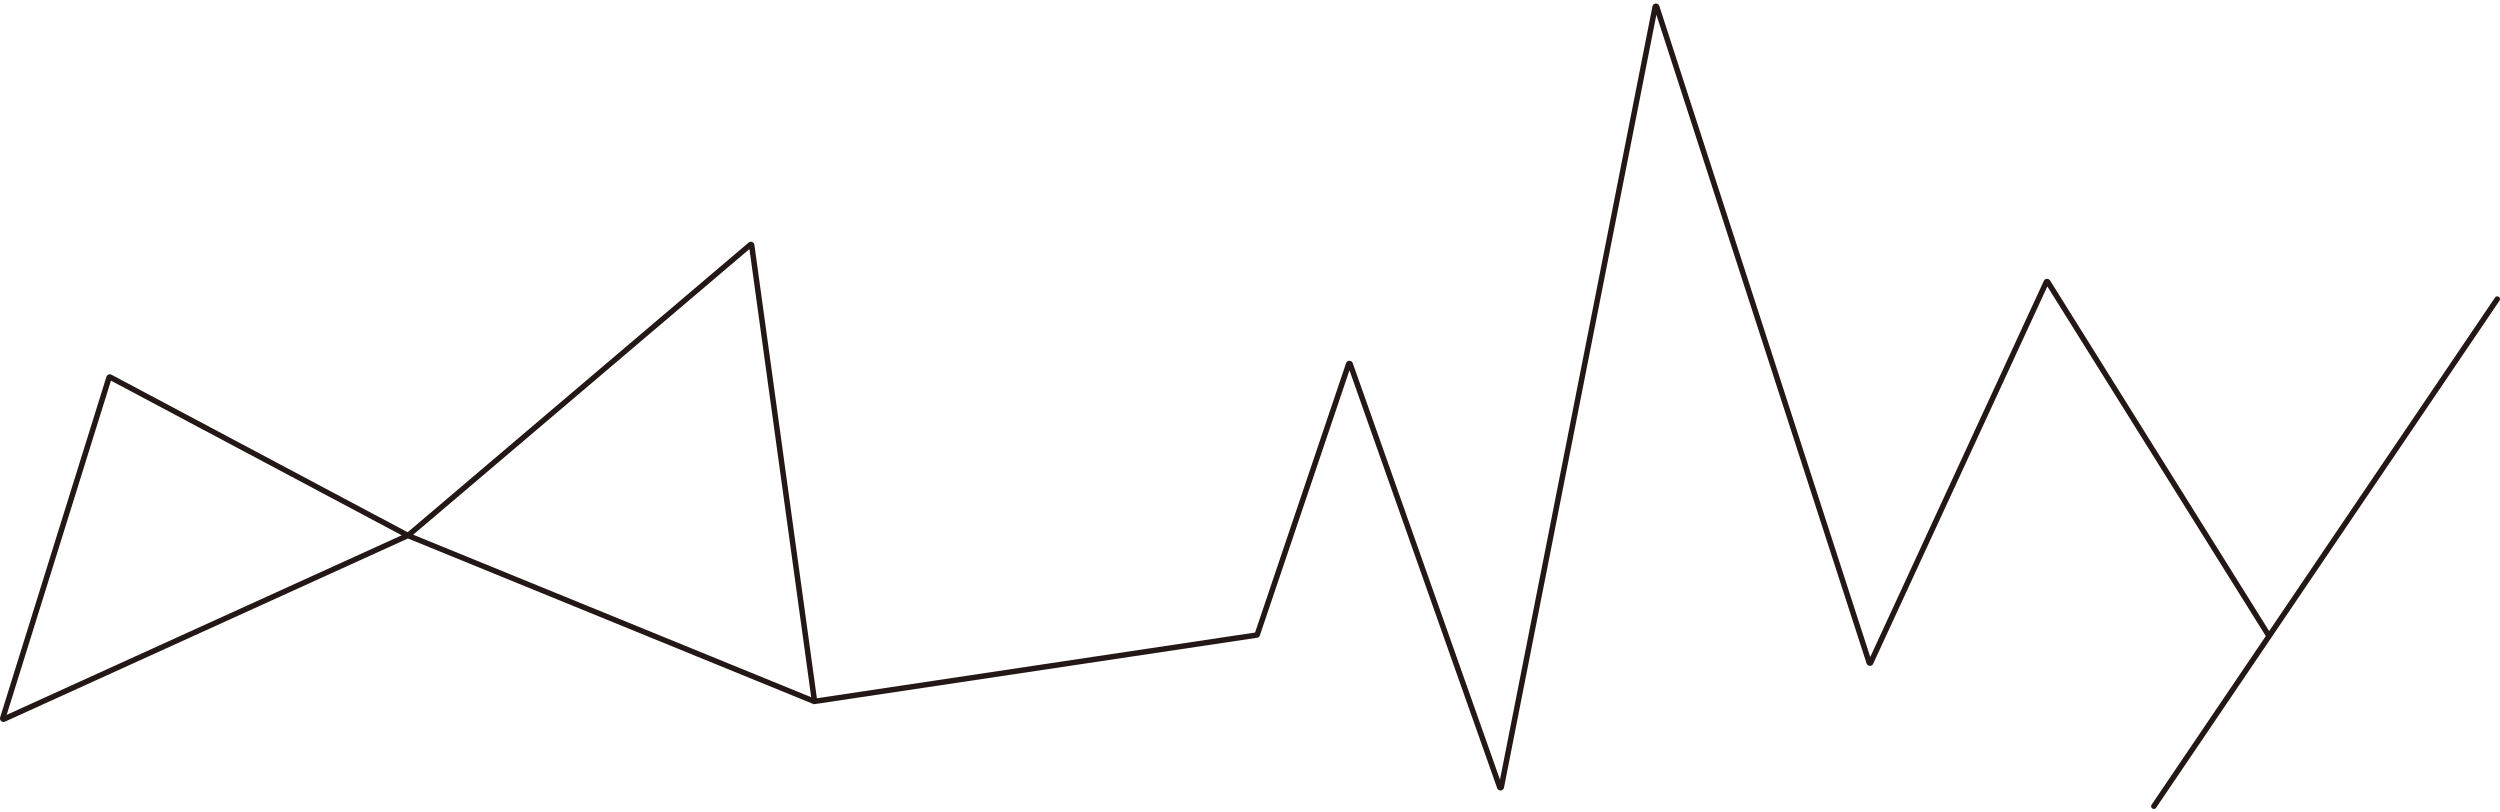 <svg id="レイヤー_1" data-name="レイヤー 1" xmlns="http://www.w3.org/2000/svg" viewBox="0 0 400 130"><defs><style>.cls-1{fill:#231815;}</style></defs><path class="cls-1" d="M344.62,129.432a.443.443,0,0,1-.246-.076.438.438,0,0,1-.116-.609l18.27-26.98L327.575,45.829l-27.865,60.371a.571.571,0,0,1-1.061-.06L265.022,2.359,240.64,126.014a.571.571,0,0,1-1.097.082L215.914,59.242l-14.332,42.42a.565.565,0,0,1-.457.382L130.222,112.679l-.112-.046L65.272,86.156.806,115.458a.57.57,0,0,1-.78-.69L17.026,60.289a.571.571,0,0,1,.812-.334L65.224,85.158,119.769,38.822a.57.57,0,0,1,.936.359L130.701,111.72l70.11-10.516L215.367,58.118a.569.569,0,0,1,.537-.388h.003a.569.569,0,0,1,.538.383l23.552,66.631L264.39,1.028a.57.57,0,0,1,.523-.459.576.576,0,0,1,.579.392L299.241,105.12l27.774-60.176a.573.573,0,0,1,.485-.331.6.6,0,0,1,.518.272L363.065,100.972l36.133-53.359a.438.438,0,1,1,.726.491L344.983,129.239A.438.438,0,0,1,344.62,129.432ZM17.753,60.905,1.068,114.375l63.207-28.73ZM66.112,85.554l63.68,26.001-9.882-71.703Z"/></svg>